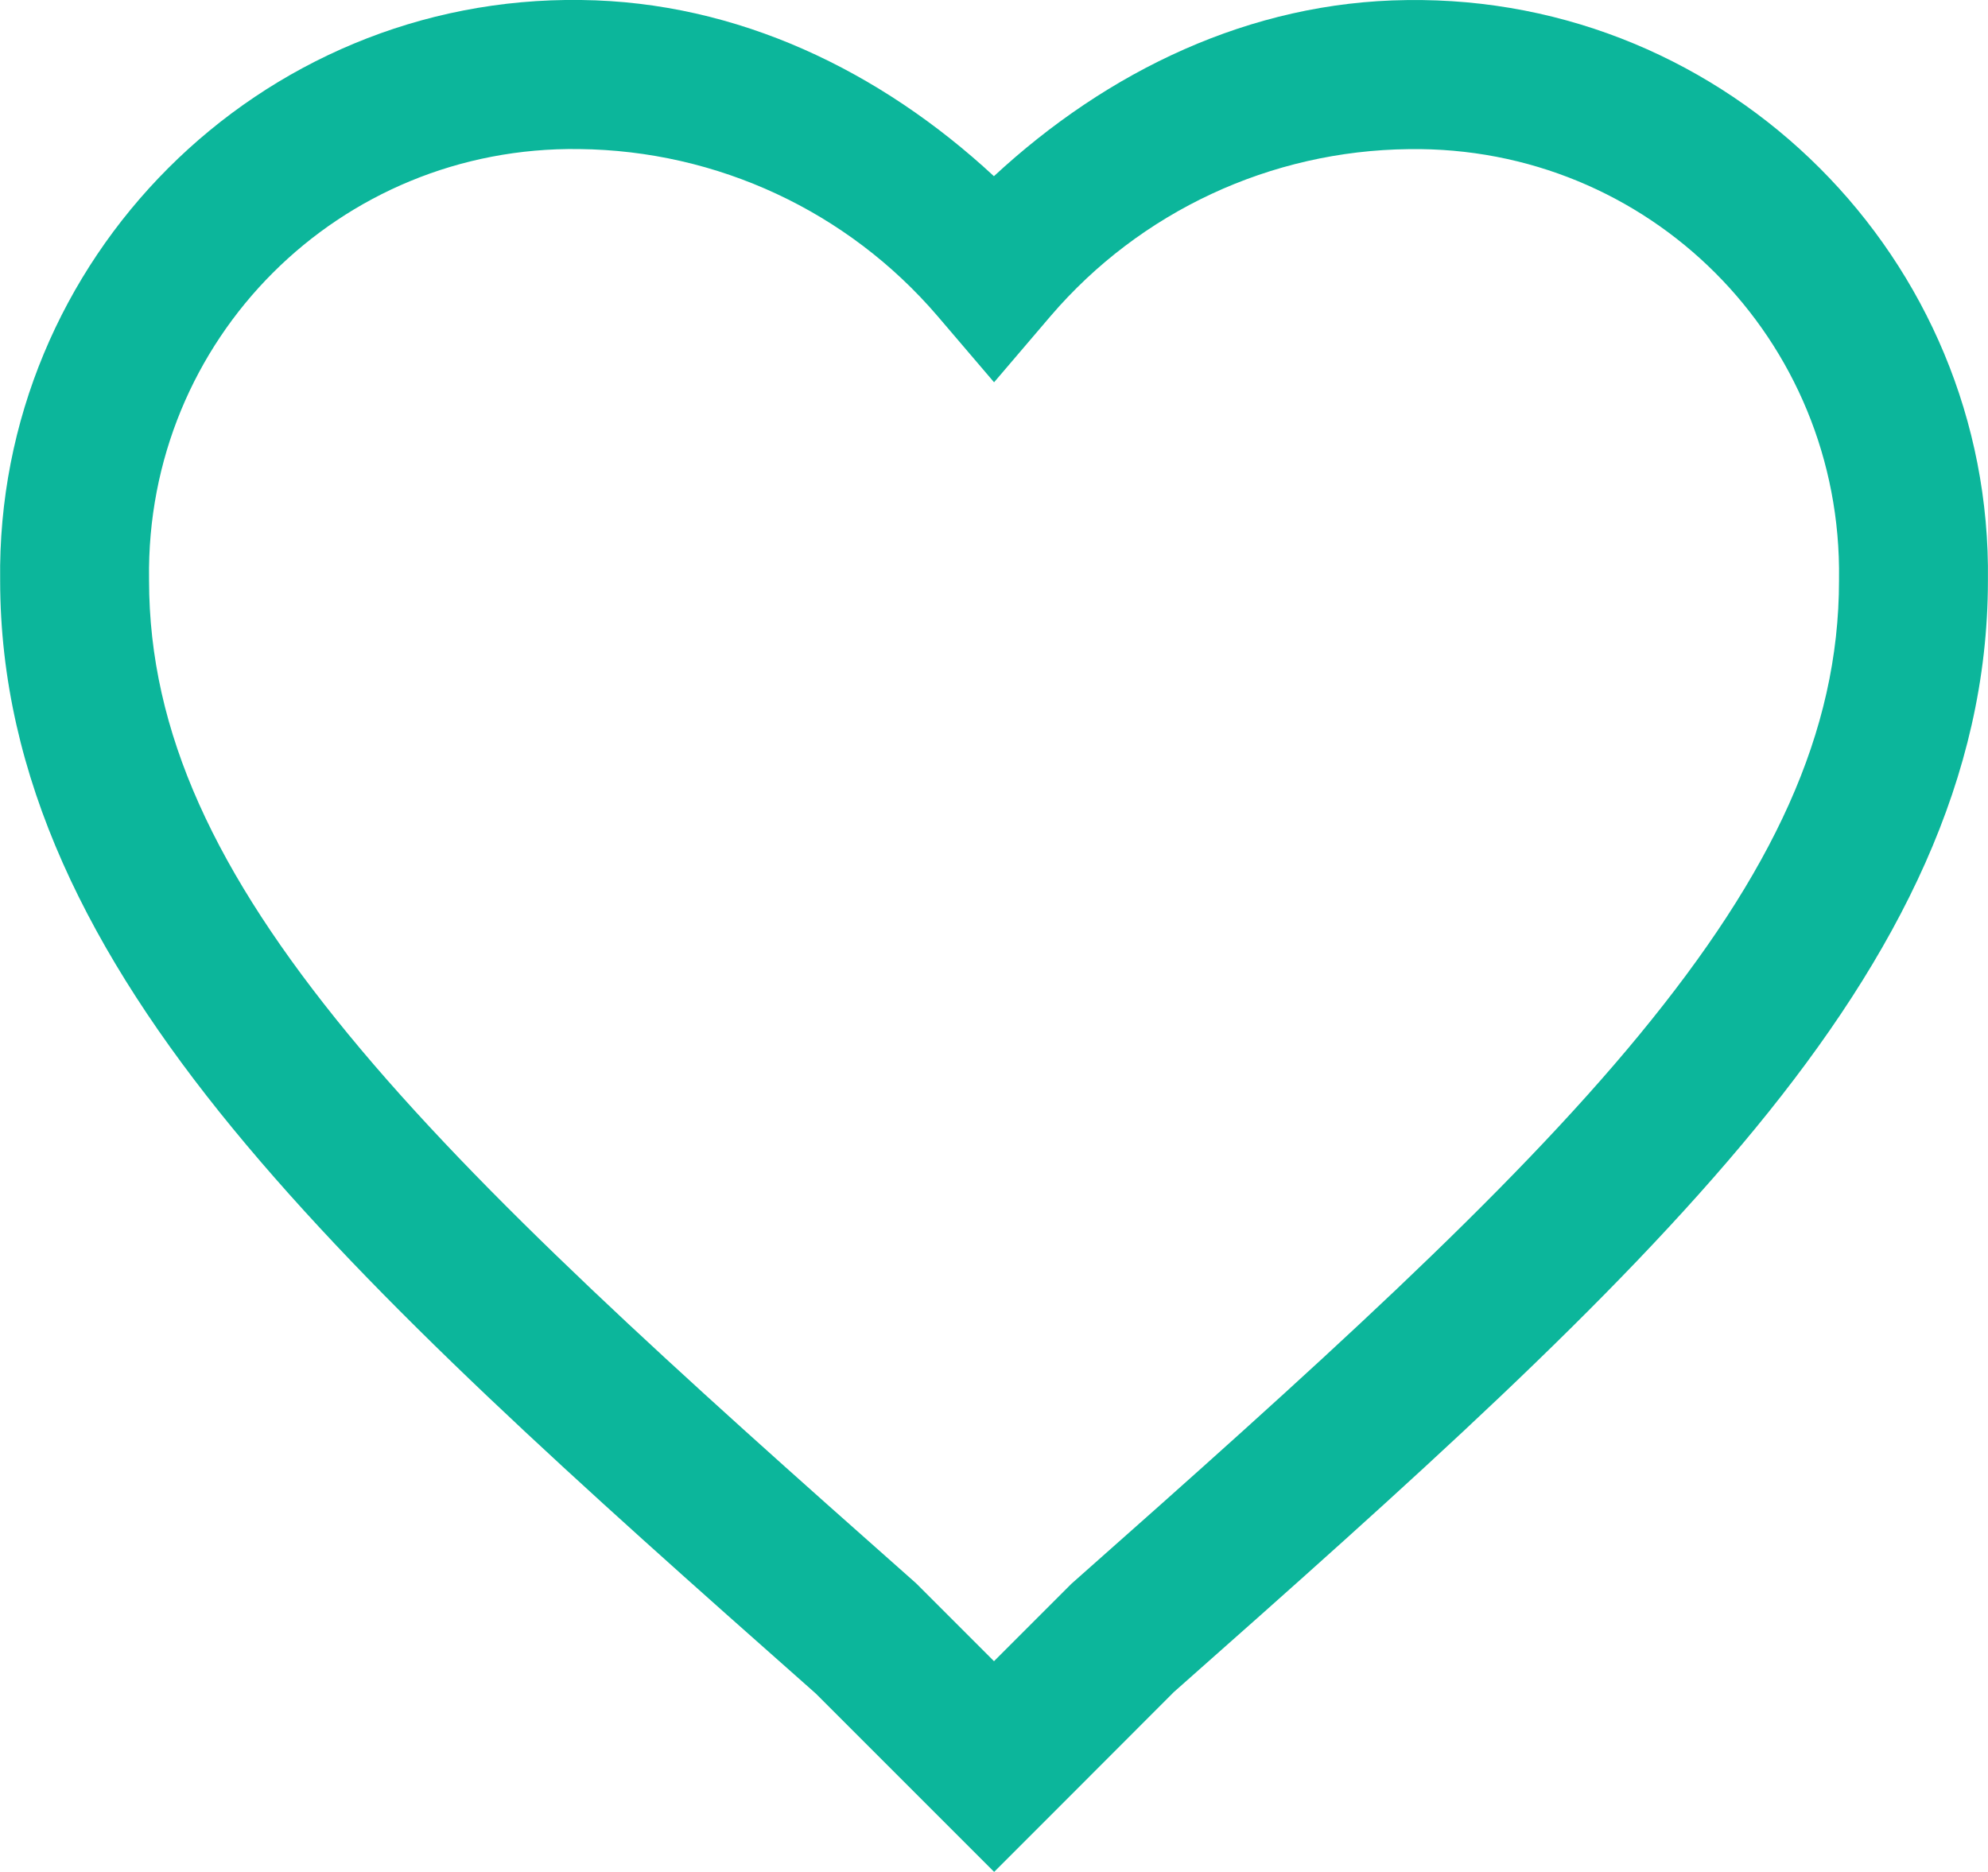 <?xml version="1.0" encoding="UTF-8" standalone="no"?>
<svg
   xmlns:dc="http://purl.org/dc/elements/1.1/"
   xmlns:cc="http://creativecommons.org/ns#"
   xmlns:rdf="http://www.w3.org/1999/02/22-rdf-syntax-ns#"
   xmlns:svg="http://www.w3.org/2000/svg"
   xmlns="http://www.w3.org/2000/svg"
   xmlns:sodipodi="http://sodipodi.sourceforge.net/DTD/sodipodi-0.dtd"
   xmlns:inkscape="http://www.inkscape.org/namespaces/inkscape"
   width="26.674"
   height="25.114"
   viewBox="0 0 26.674 25.114"
   version="1.1"
   id="svg3727"
   sodipodi:docname="heart.svg"
   inkscape:version="0.92.4 (5da689c313, 2019-01-14)">
  <defs
     id="defs3731" />
  <sodipodi:namedview
     pagecolor="#ffffff"
     bordercolor="#666666"
     borderopacity="1"
     objecttolerance="10"
     gridtolerance="10"
     guidetolerance="10"
     inkscape:pageopacity="0"
     inkscape:pageshadow="2"
     inkscape:window-width="1366"
     inkscape:window-height="705"
     id="namedview3729"
     showgrid="false"
     inkscape:zoom="21.342677"
     inkscape:cx="4.0129587"
     inkscape:cy="12.557"
     inkscape:window-x="-8"
     inkscape:window-y="-8"
     inkscape:window-maximized="1"
     inkscape:current-layer="favorite" />
  <g
     id="favorite-heart-button"
     transform="translate(1,-19.4)">
    <g
       id="favorite"
       transform="translate(0,20.4)"
       style="display:inline">
      <path
         style="color:#000000;font-style:normal;font-variant:normal;font-weight:normal;font-stretch:normal;font-size:medium;line-height:normal;font-family:sans-serif;font-variant-ligatures:normal;font-variant-position:normal;font-variant-caps:normal;font-variant-numeric:normal;font-variant-alternates:normal;font-feature-settings:normal;text-indent:0;text-align:start;text-decoration:none;text-decoration-line:none;text-decoration-style:solid;text-decoration-color:#000000;letter-spacing:normal;word-spacing:normal;text-transform:none;writing-mode:lr-tb;direction:ltr;text-orientation:mixed;dominant-baseline:auto;baseline-shift:baseline;text-anchor:start;white-space:normal;shape-padding:0;clip-rule:nonzero;display:inline;overflow:visible;visibility:visible;opacity:1;isolation:auto;mix-blend-mode:normal;color-interpolation:sRGB;color-interpolation-filters:linearRGB;solid-color:#000000;solid-opacity:1;vector-effect:none;fill:#0cb69b;fill-opacity:1;fill-rule:nonzero;stroke:none;stroke-width:2;stroke-linecap:butt;stroke-linejoin:miter;stroke-miterlimit:4;stroke-dasharray:none;stroke-dashoffset:0;stroke-opacity:1;color-rendering:auto;image-rendering:auto;shape-rendering:auto;text-rendering:auto;enable-background:accumulate"
         d="m 6.795,-1 c -4.316,-0.06 -7.851,3.476 -7.793,7.791 0.002,2.64 1.197,5.008 3.125,7.354 1.925,2.342 4.6,4.73 7.801,7.561 0.007,0.006 0.012,0.011 0.02,0.018 l 2.391,2.391 0.707,-0.707 1.703,-1.705 c 3.2,-2.831 5.874,-5.217 7.799,-7.559 1.928,-2.345 3.123,-4.712 3.125,-7.352 0.058,-4.315 -3.477,-7.851 -7.793,-7.791 H 17.875 C 15.776,-0.976 13.859,-0.048 12.336,1.364 10.813,-0.048 8.898,-0.976 6.799,-1 Z m -0.023,2 h 0.002 c 1.85,0.02 3.601,0.835 4.805,2.24 L 12.338,4.129 13.096,3.241 c 1.203,-1.405 2.955,-2.22 4.805,-2.24 h 0.002 0.002 c 3.219,-0.047 5.816,2.551 5.77,5.77 v 0.008 0.008 c 0,2.046 -0.9,3.932 -2.672,6.088 -1.772,2.156 -4.395,4.514 -7.6,7.35 l -0.023,0.02 -1.043,1.043 -1.041,-1.041 -0.023,-0.021 C 8.067,17.389 5.444,15.032 3.672,12.875 1.9,10.719 1,8.831 1,6.786 v -0.008 -0.008 C 0.953,3.551 3.552,0.954 6.771,1 Z"
         id="Path_568"
         inkscape:connector-curvature="0" />
    </g>
  </g>
</svg>
